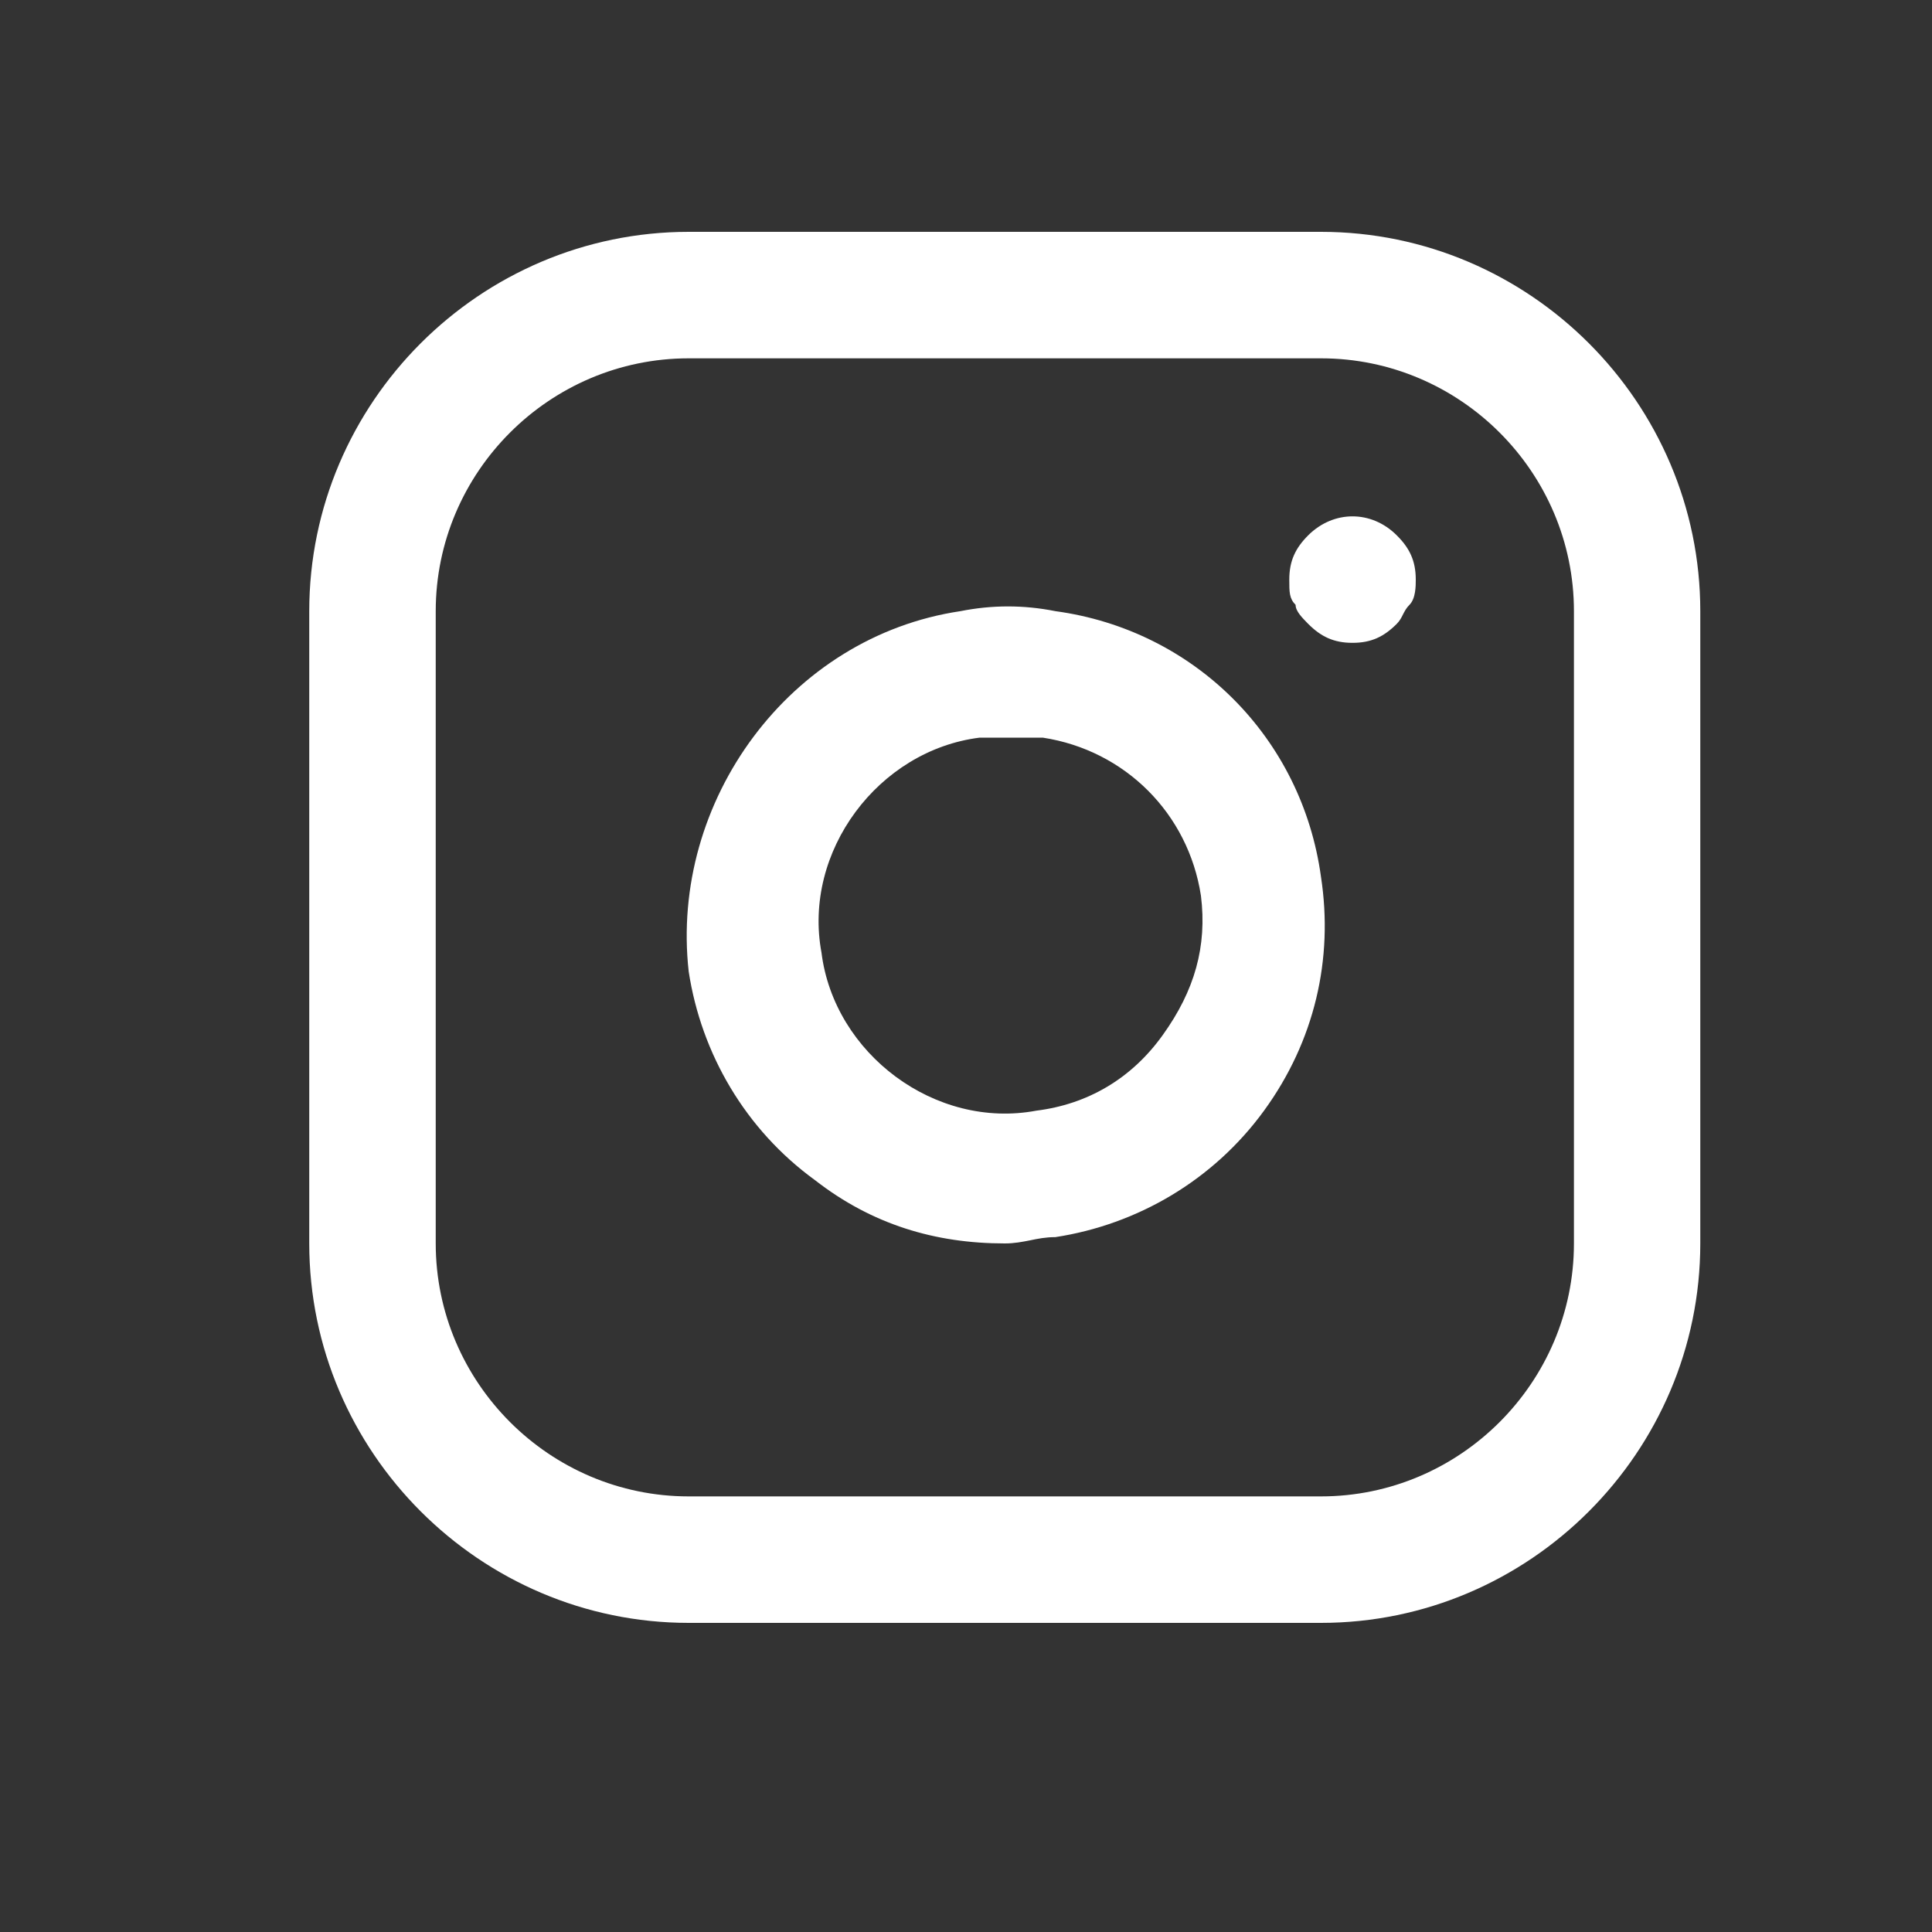 <svg width="15" height="15" viewBox="0 0 15 15" fill="none" xmlns="http://www.w3.org/2000/svg">
<rect x="0" y="0" width="15" height="15" fill="#333333" stroke="none"/>
<path fill-rule="evenodd" clip-rule="evenodd" d="M5.347 12.6H10.256C11.876 12.6 13.201 11.274 13.201 9.654V4.745C13.201 3.125 11.876 1.8 10.256 1.8H5.347C3.727 1.8 2.401 3.125 2.401 4.745V9.654C2.401 11.274 3.727 12.6 5.347 12.6ZM3.383 4.745C3.383 3.665 4.267 2.782 5.347 2.782H10.256C11.336 2.782 12.22 3.665 12.22 4.745V9.654C12.22 10.734 11.336 11.618 10.256 11.618H5.347C4.267 11.618 3.383 10.734 3.383 9.654V4.745ZM6.328 9.163C6.77 9.507 7.261 9.654 7.801 9.654C7.875 9.654 7.936 9.642 7.997 9.63C8.059 9.617 8.12 9.605 8.194 9.605C8.832 9.507 9.421 9.163 9.814 8.623C10.207 8.083 10.354 7.445 10.256 6.807C10.108 5.727 9.274 4.892 8.194 4.745C7.948 4.696 7.703 4.696 7.457 4.745C6.132 4.942 5.199 6.218 5.347 7.543C5.445 8.182 5.788 8.771 6.328 9.163ZM7.606 5.727H7.802H8.096C8.735 5.825 9.226 6.316 9.324 6.954C9.373 7.347 9.275 7.691 9.029 8.034C8.784 8.378 8.44 8.574 8.047 8.623C7.262 8.771 6.476 8.182 6.378 7.396C6.231 6.611 6.82 5.825 7.606 5.727ZM10.157 4.844C10.255 4.942 10.354 4.991 10.501 4.991C10.648 4.991 10.746 4.942 10.844 4.844C10.869 4.819 10.881 4.794 10.893 4.77C10.906 4.745 10.918 4.721 10.943 4.696C10.992 4.647 10.992 4.549 10.992 4.5C10.992 4.353 10.943 4.254 10.844 4.156C10.648 3.96 10.354 3.96 10.157 4.156C10.059 4.254 10.01 4.353 10.01 4.5C10.01 4.598 10.01 4.647 10.059 4.696C10.059 4.745 10.108 4.794 10.157 4.844Z" fill="white"/>
</svg>

